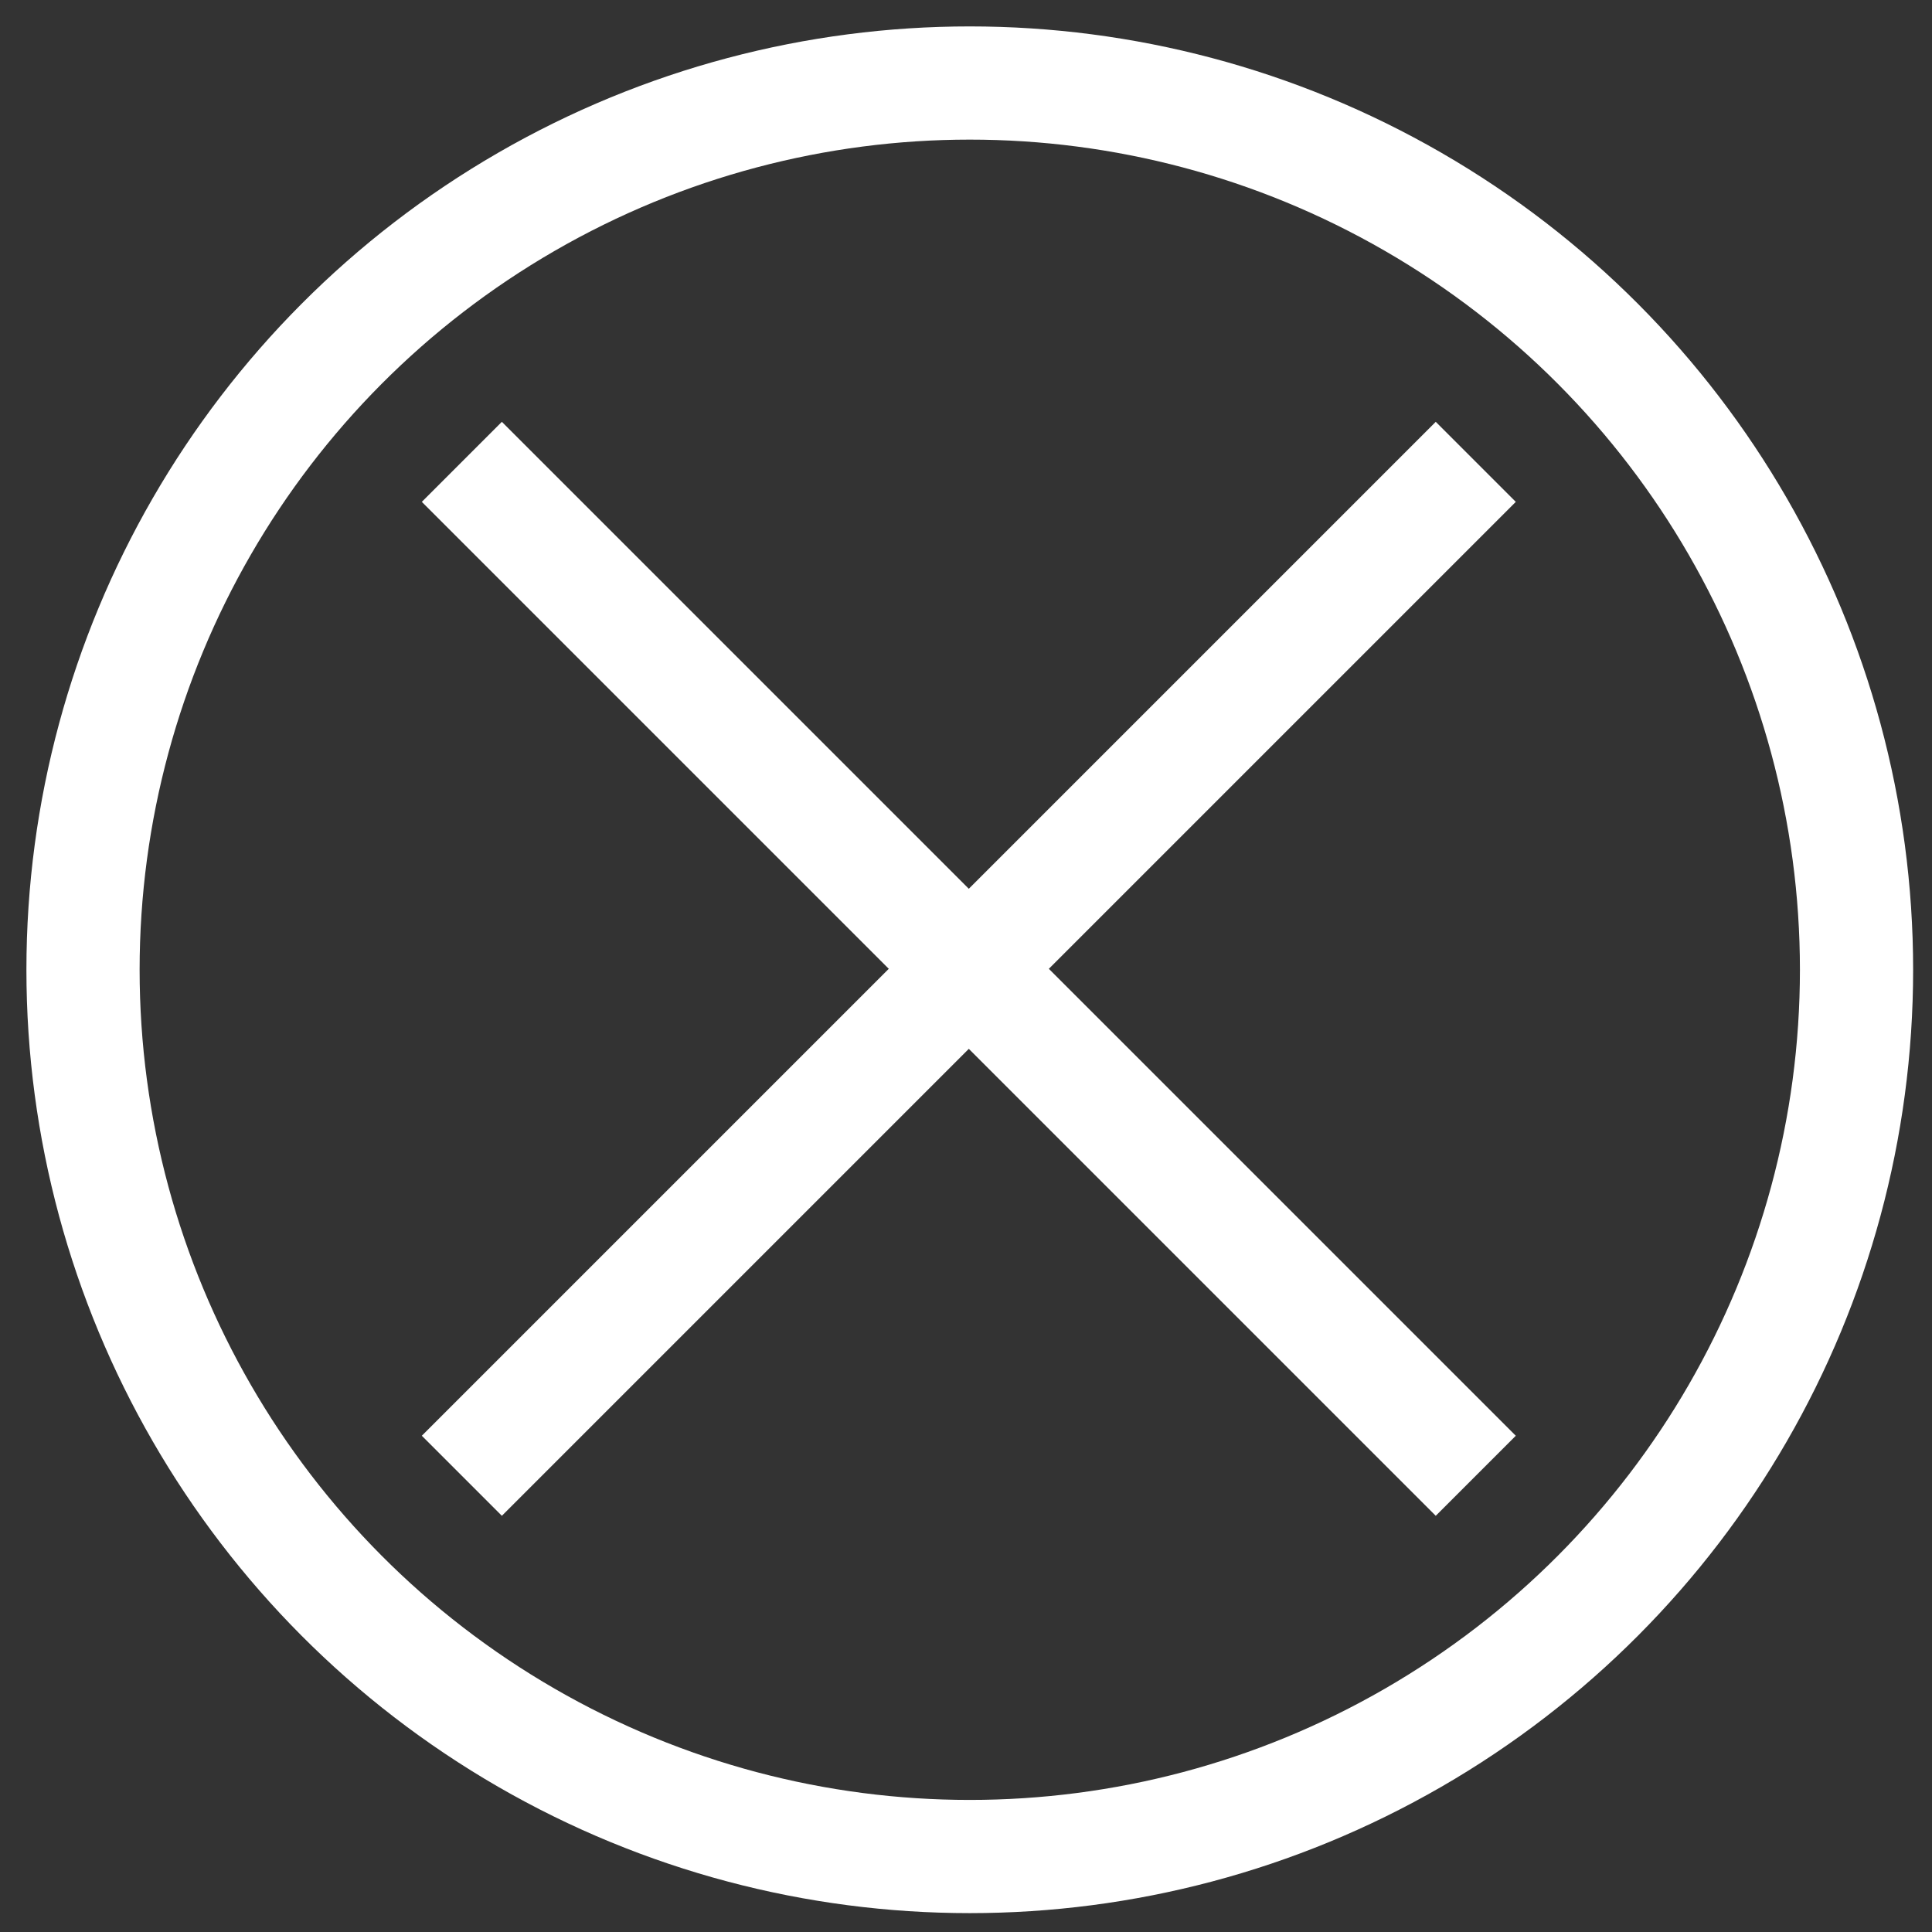 <?xml version="1.0" encoding="UTF-8" standalone="no"?>
<svg width="256px" height="256px" viewBox="0 0 256 256" version="1.1" xmlns="http://www.w3.org/2000/svg" xmlns:xlink="http://www.w3.org/1999/xlink" xmlns:sketch="http://www.bohemiancoding.com/sketch/ns">
    <rect x="0" y="0" width="256" height="256" fill="#333333" stroke="none"/>
    <!-- Generator: Sketch 3.4.4 (17249) - http://www.bohemiancoding.com/sketch -->
    <title>window-close-button</title>
    <desc>Created with Sketch.</desc>
    <defs></defs>
    <g id="Page-1" stroke="none" stroke-width="1" fill="none" fill-rule="evenodd" sketch:type="MSPage">
        <g id="window-close-button" sketch:type="MSArtboardGroup" stroke="#FFFFFF" stroke-width="15">
            <circle id="Oval-1" sketch:type="MSShapeGroup" cx="128.5" cy="128.5" r="117.5"></circle>
            <g id="Line-+-Line-Copy" sketch:type="MSLayerGroup" transform="translate(66, 66)" stroke-linecap="square">
                <path d="M0.5,0.5 L124.244,124.244" id="Line" sketch:type="MSShapeGroup"></path>
                <path d="M0.5,0.5 L124.244,124.244" id="Line-Copy" sketch:type="MSShapeGroup" transform="translate(62.372, 62.372) scale(-1, 1) translate(-62.372, -62.372) "></path>
            </g>
        </g>
    </g>
</svg>